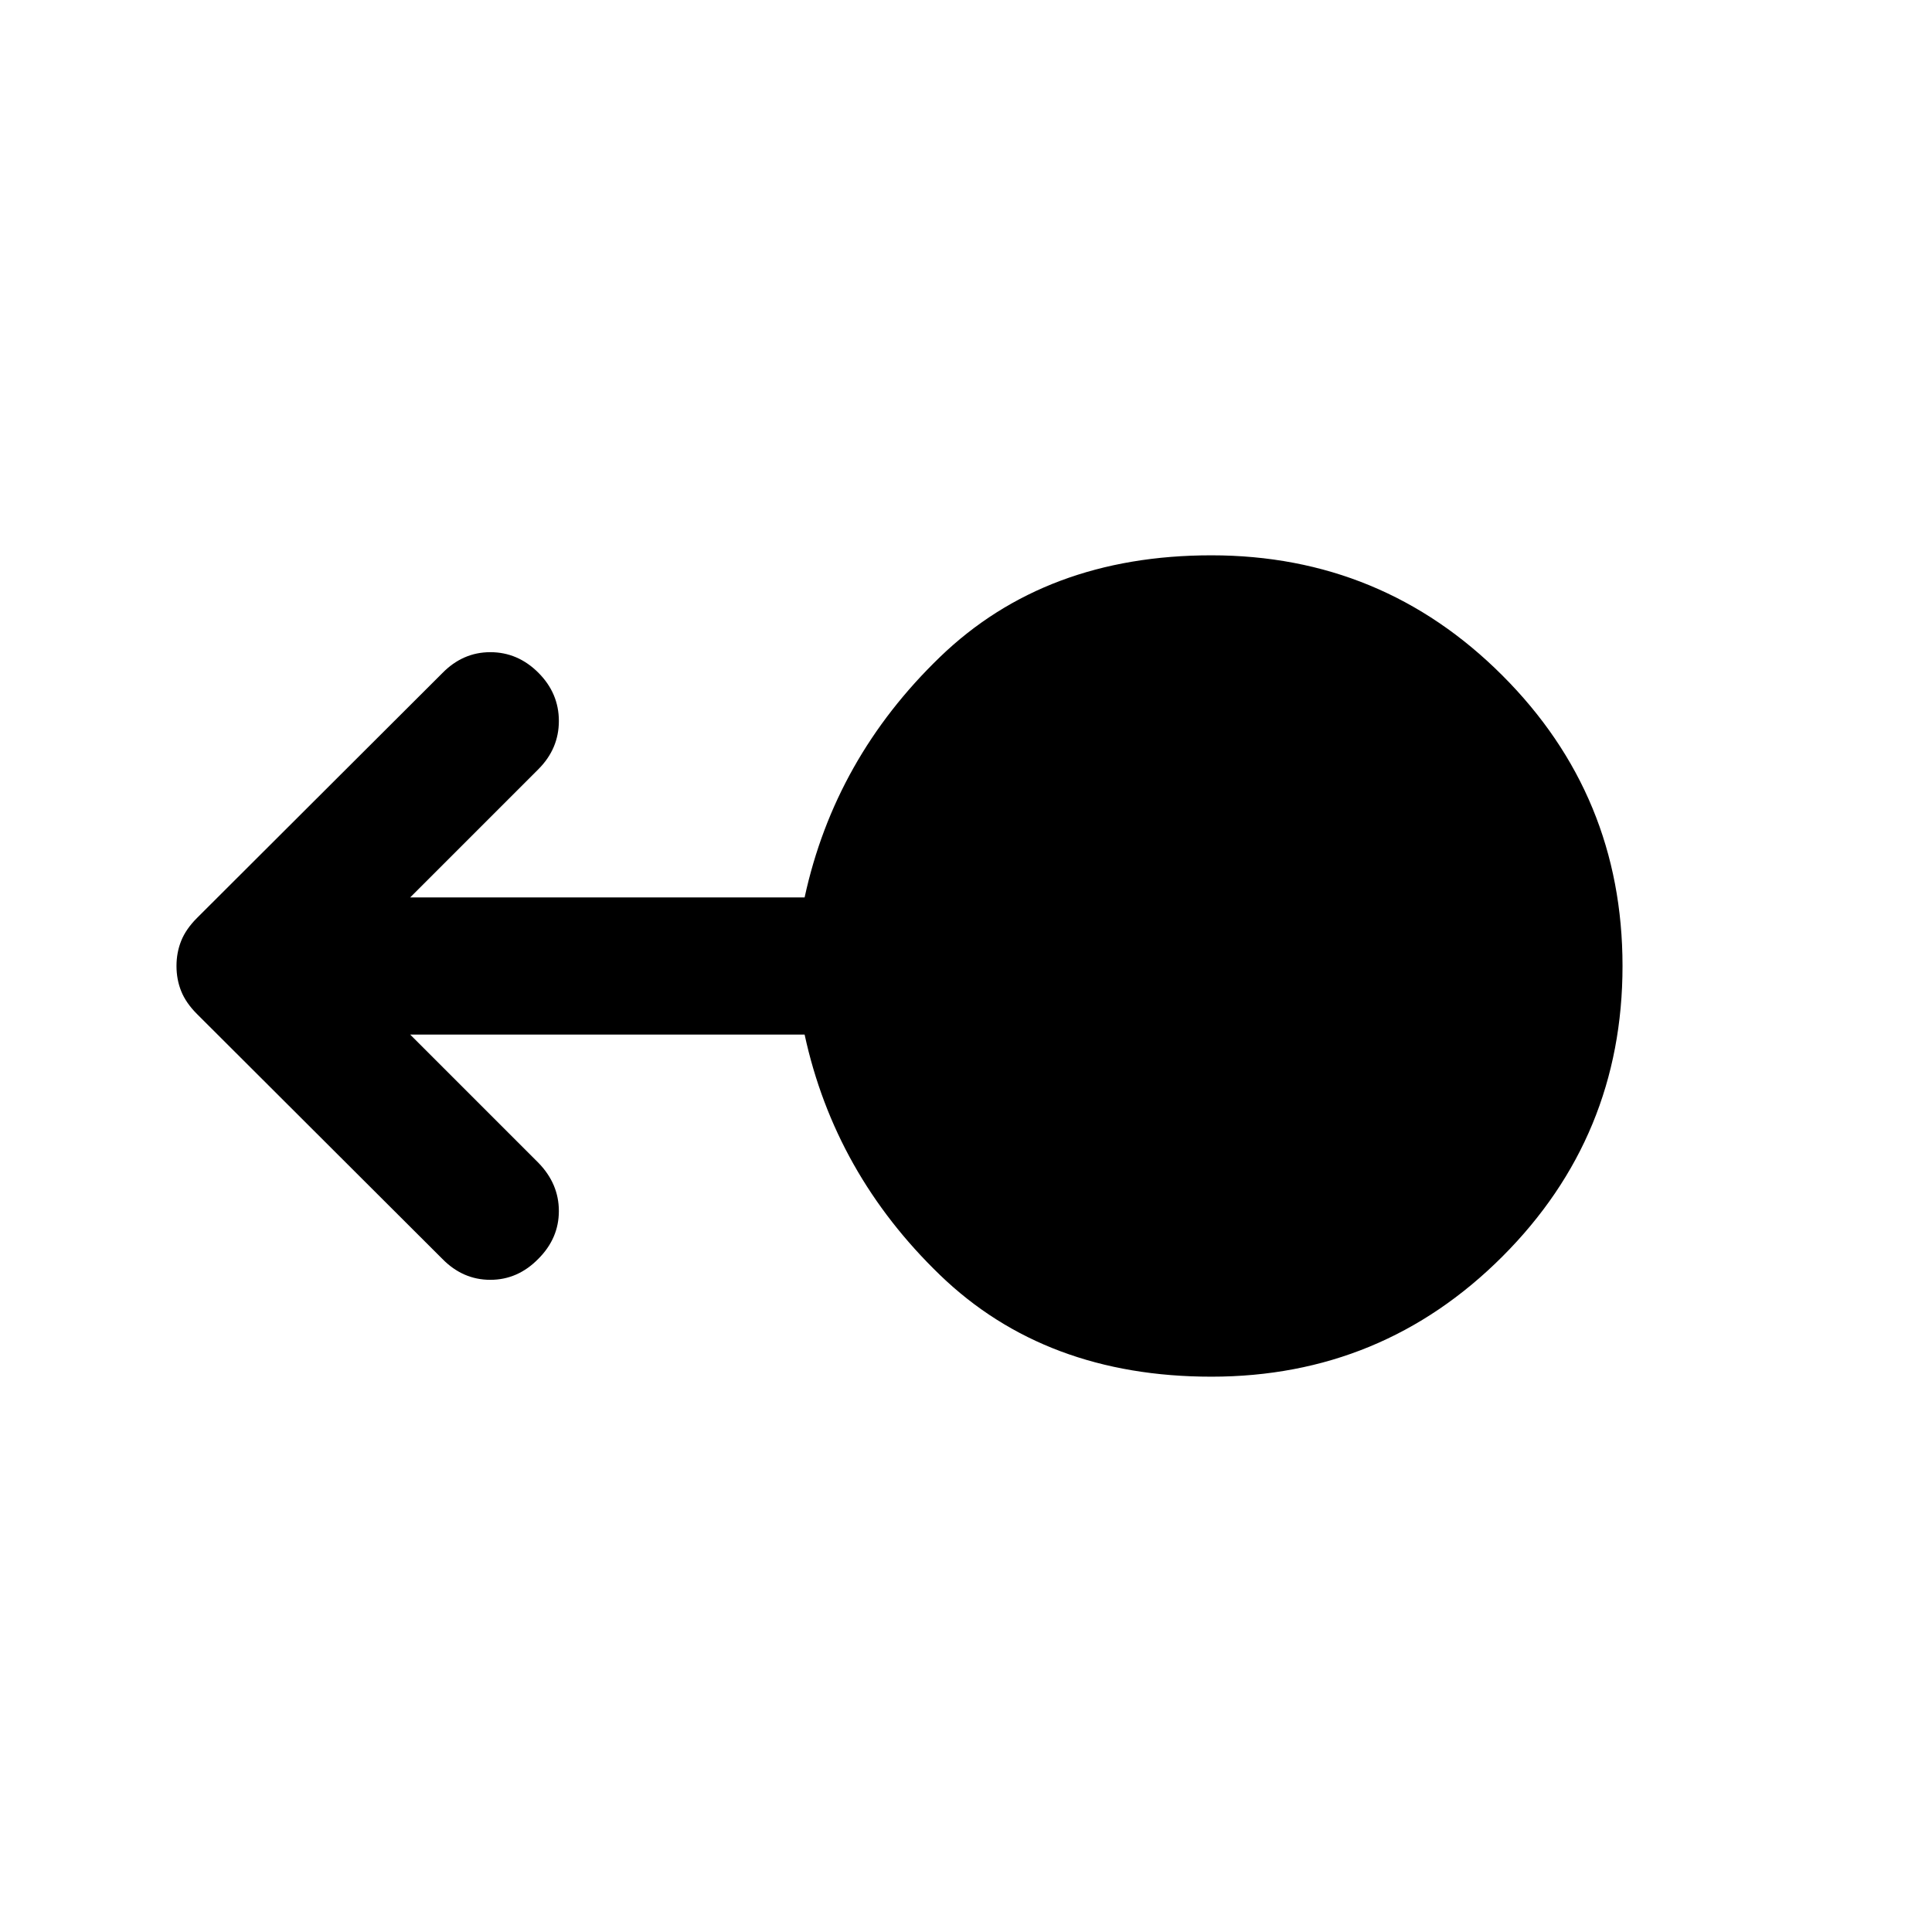 <svg xmlns="http://www.w3.org/2000/svg" height="48" viewBox="0 -960 960 960" width="48"><path d="M601.913-275.935q-82.478 0-134.815-50.5t-67.294-119.5H203.805l63.695 63.696q10.196 10.435 10.196 23.989T267.5-334.5q-10.196 10.435-23.87 10.435-13.673 0-23.869-10.435L97.891-456.13q-5.478-5.479-7.837-11.316-2.358-5.837-2.358-12.554 0-6.717 2.358-12.554 2.359-5.837 7.837-11.316l121.87-121.63q10.196-10.435 23.869-10.435 13.674 0 23.87 10.196 10.196 10.195 10.196 23.989 0 13.793-10.196 23.989l-63.695 63.696h195.999q14.957-69 67.294-119.5 52.337-50.5 134.815-50.5 84.913 0 144.609 59.695 59.696 59.696 59.696 144.37t-59.696 144.37q-59.696 59.695-144.609 59.695Z"/></svg>